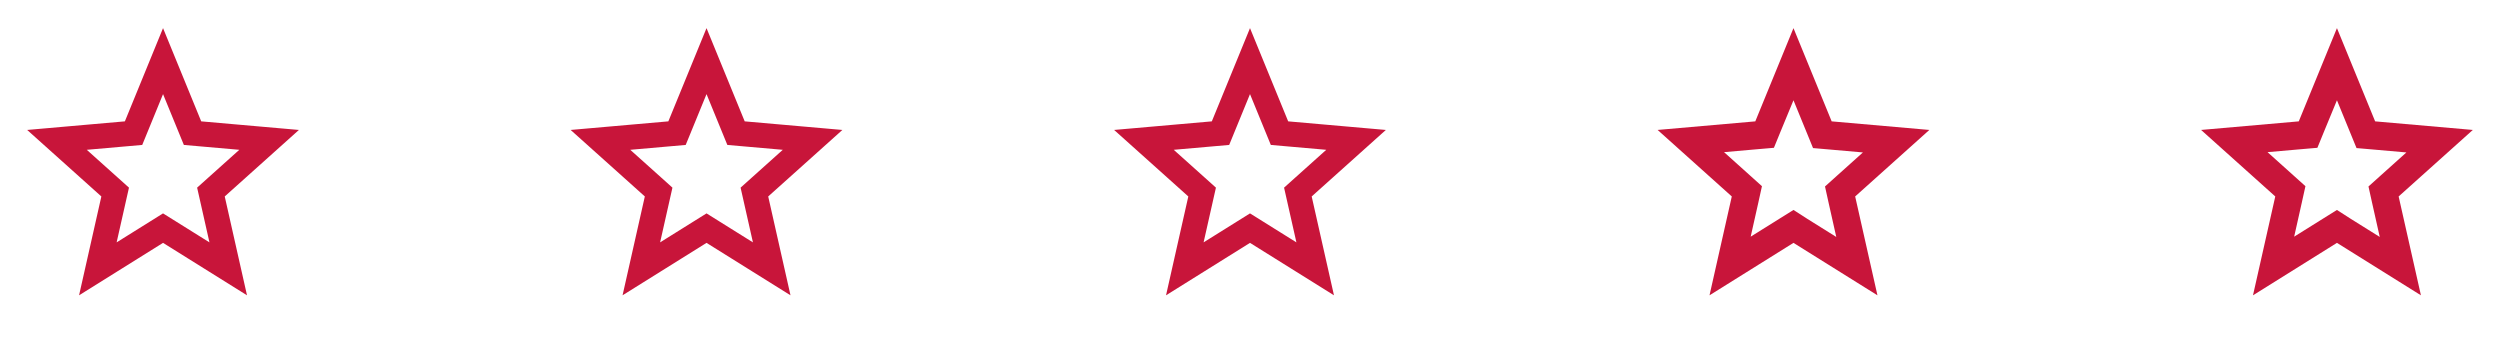 <svg width="200" height="27" viewBox="0 0 200 27" fill="none" xmlns="http://www.w3.org/2000/svg">
<g clip-path="url(#clip0_233_4269)">
<path d="M13.573 18.581L13.043 18.25L12.514 18.581L7.828 21.507L9.084 15.936L9.213 15.364L8.776 14.972L4.558 11.19L10.076 10.705L10.684 10.652L10.915 10.088L13.043 4.889L15.172 10.088L15.403 10.652L16.01 10.705L21.529 11.19L17.311 14.972L16.874 15.364L17.003 15.936L18.258 21.507L13.573 18.581Z" stroke="#C8153A" stroke-width="2"/>
</g>
<g clip-path="url(#clip1_233_4269)">
<path d="M57.051 18.581L56.522 18.25L55.992 18.581L51.307 21.507L52.562 15.936L52.691 15.364L52.255 14.972L48.036 11.19L53.555 10.705L54.162 10.652L54.393 10.088L56.522 4.889L58.651 10.088L58.882 10.652L59.489 10.705L65.007 11.19L60.789 14.972L60.352 15.364L60.481 15.936L61.737 21.507L57.051 18.581Z" stroke="#C8153A" stroke-width="2"/>
</g>
<g clip-path="url(#clip2_233_4269)">
<path d="M100.53 18.581L100 18.25L99.47 18.581L94.785 21.507L96.041 15.936L96.17 15.364L95.733 14.972L91.514 11.19L97.033 10.705L97.64 10.652L97.871 10.088L100 4.889L102.129 10.088L102.36 10.652L102.967 10.705L108.485 11.19L104.267 14.972L103.83 15.364L103.959 15.936L105.215 21.507L100.53 18.581Z" stroke="#C8153A" stroke-width="2"/>
</g>
<g clip-path="url(#clip3_233_4269)">
<path d="M143.478 8.021L144.533 10.598L145.043 11.846L146.348 11.959L149.033 12.195L146.989 14.029L146 14.918L146.293 16.245L146.902 18.956L144.598 17.516L143.478 16.796L142.359 17.494L140.054 18.934L140.663 16.223L140.956 14.895L139.967 14.006L137.924 12.172L140.609 11.936L141.913 11.824L142.424 10.575L143.478 8.021V8.021ZM143.478 2.25L140.424 9.709L132.609 10.395L138.543 15.716L136.761 23.625L143.478 19.429L150.196 23.625L148.413 15.716L154.348 10.395L146.533 9.709L143.478 2.25Z" fill="#C8153A"/>
</g>
<g clip-path="url(#clip4_233_4269)">
<path d="M186.956 8.021L188.011 10.598L188.522 11.846L189.826 11.959L192.511 12.195L190.467 14.029L189.478 14.918L189.772 16.245L190.38 18.956L188.076 17.516L186.956 16.796L185.837 17.494L183.533 18.934L184.141 16.223L184.435 14.895L183.446 14.006L181.402 12.172L184.087 11.936L185.391 11.824L185.902 10.575L186.956 8.021V8.021ZM186.956 2.25L183.902 9.709L176.087 10.395L182.022 15.716L180.239 23.625L186.956 19.429L193.674 23.625L191.891 15.716L197.826 10.395L190.011 9.709L186.956 2.25Z" fill="#C8153A"/>
</g>
<defs>
<clipPath id="clip0_233_4269">
<rect width="26.087" height="27" fill="white"/>
</clipPath>
<clipPath id="clip1_233_4269">
<rect width="26.087" height="27" fill="white" transform="translate(43.478)"/>
</clipPath>
<clipPath id="clip2_233_4269">
<rect width="26.087" height="27" fill="white" transform="translate(86.957)"/>
</clipPath>
<clipPath id="clip3_233_4269">
<rect width="26.087" height="27" fill="white" transform="translate(130.435)"/>
</clipPath>
<clipPath id="clip4_233_4269">
<rect width="26.087" height="27" fill="white" transform="translate(173.913)"/>
</clipPath>
</defs>
</svg>

